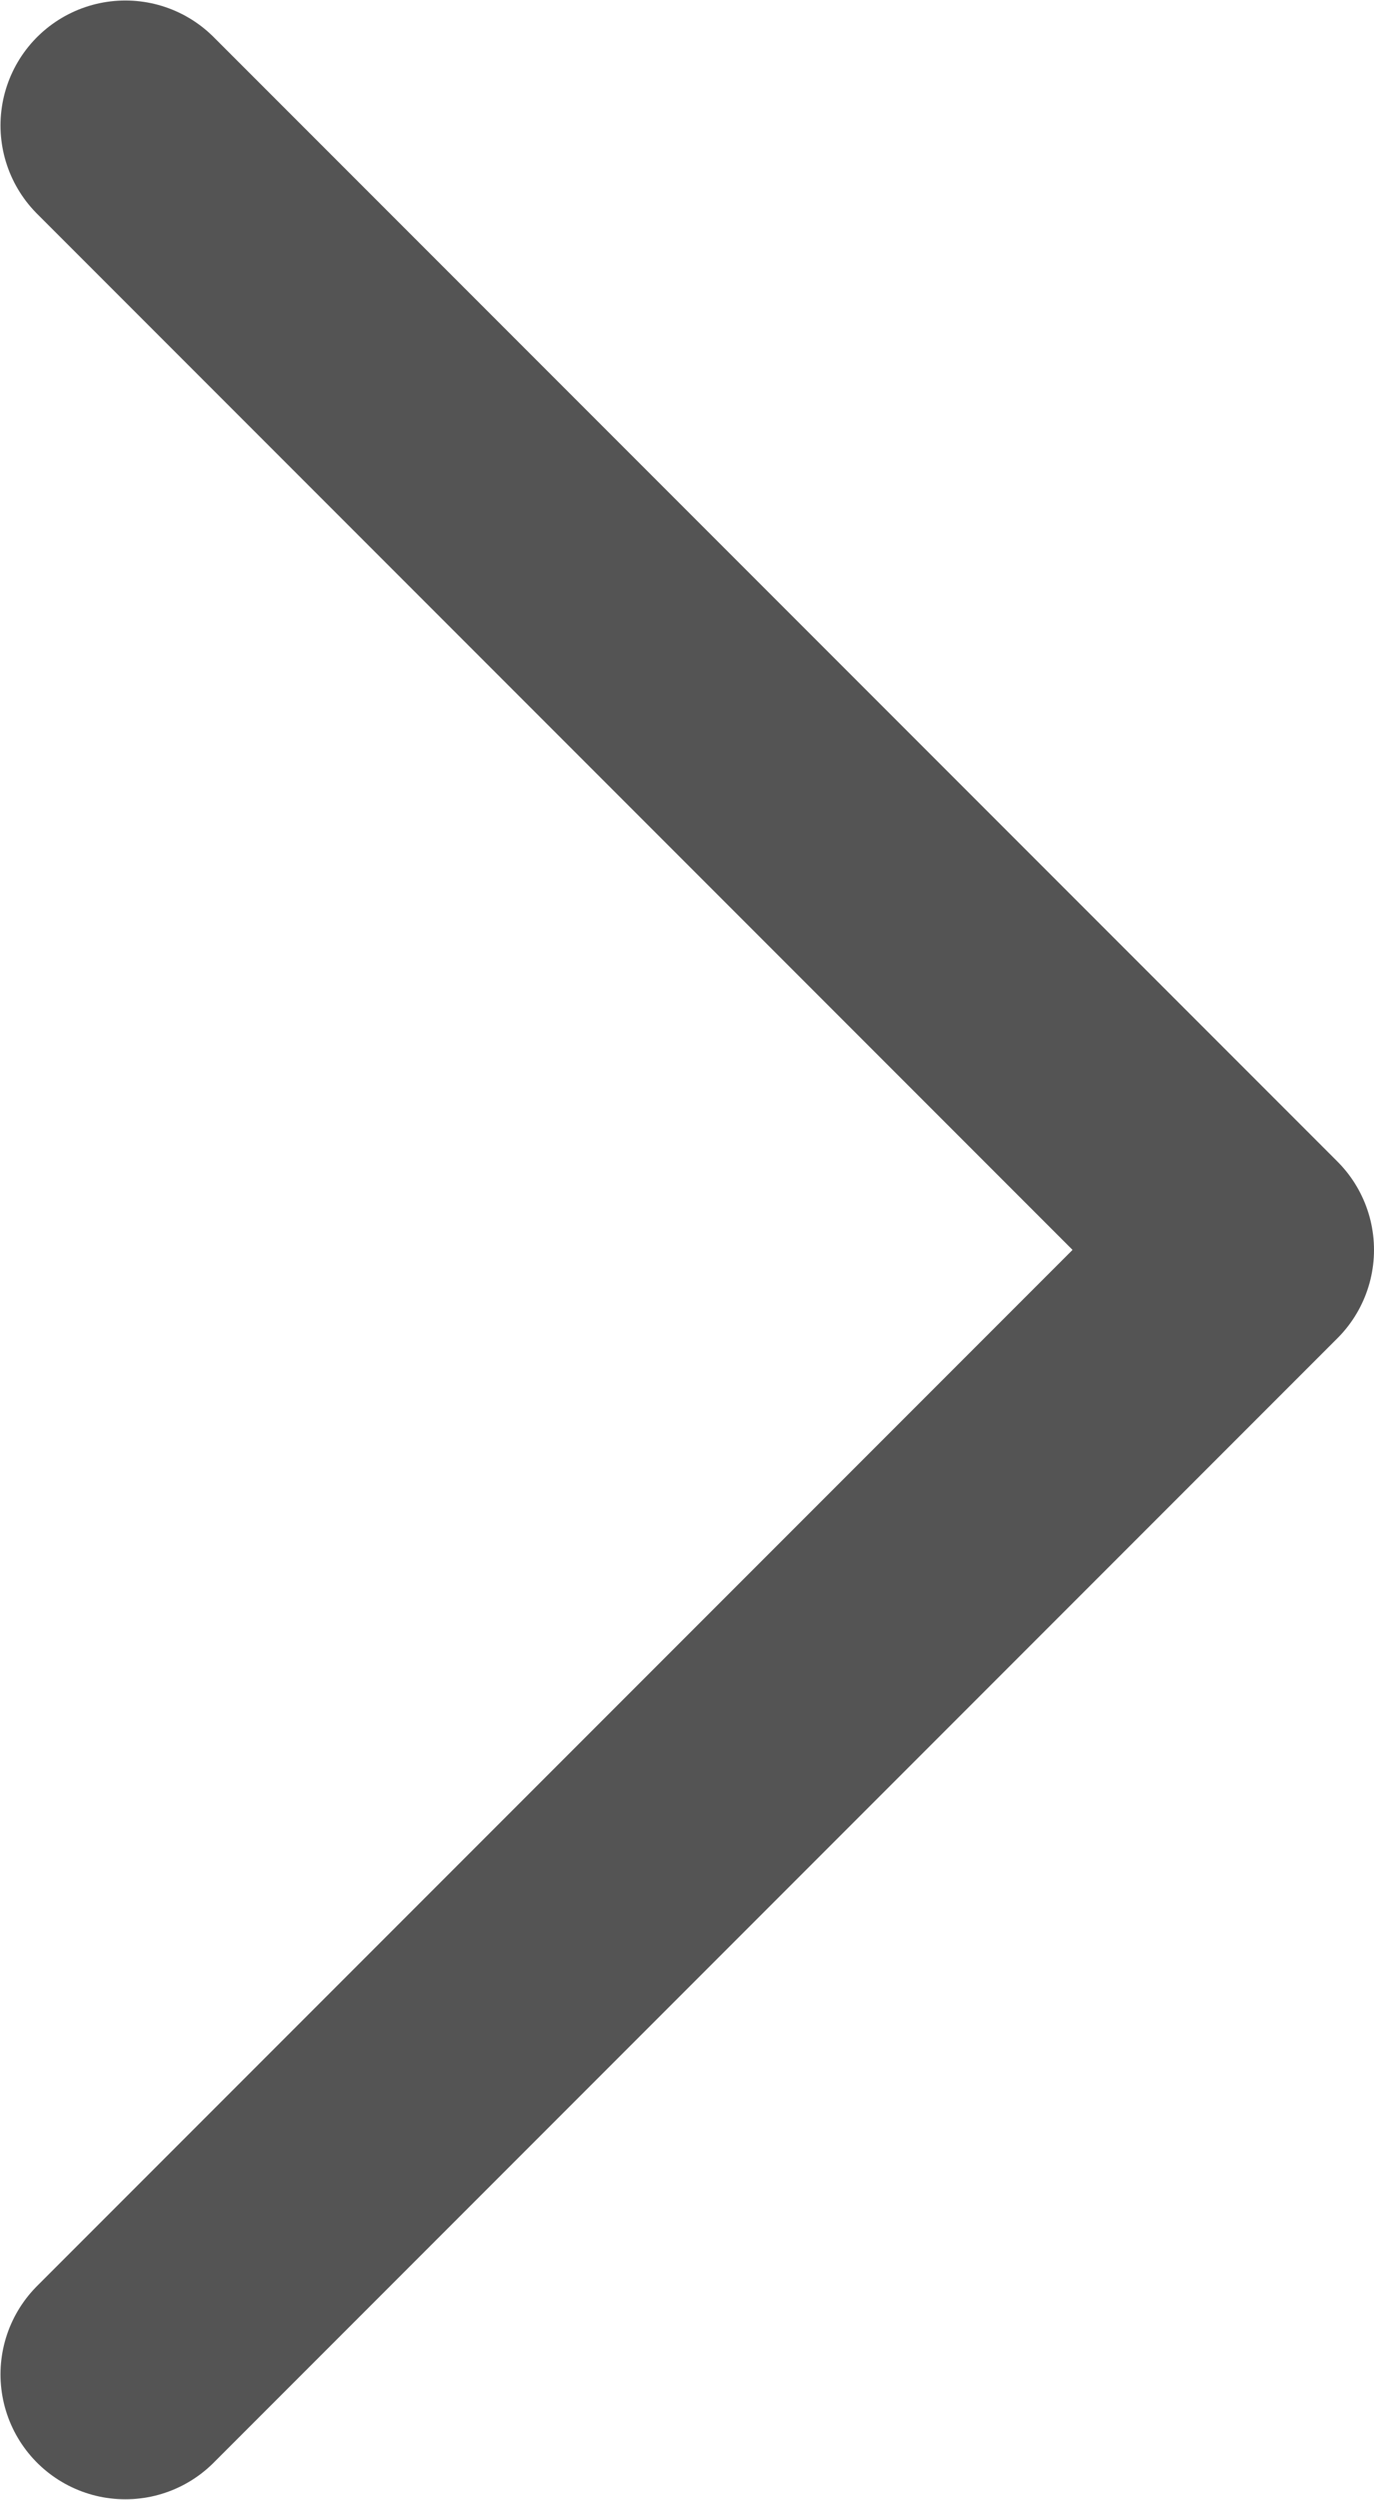 <svg width="11.004" height="20.008" viewBox="0 0 11.004 20.008" fill="none" xmlns="http://www.w3.org/2000/svg" xmlns:xlink="http://www.w3.org/1999/xlink">
	<defs/>
	<path id="Vector" d="M1.004 19.004L10.004 10.004L1.004 1.004" stroke="#545454" stroke-opacity="1" stroke-width="2" stroke-linejoin="round" stroke-linecap="round"/>
</svg>
